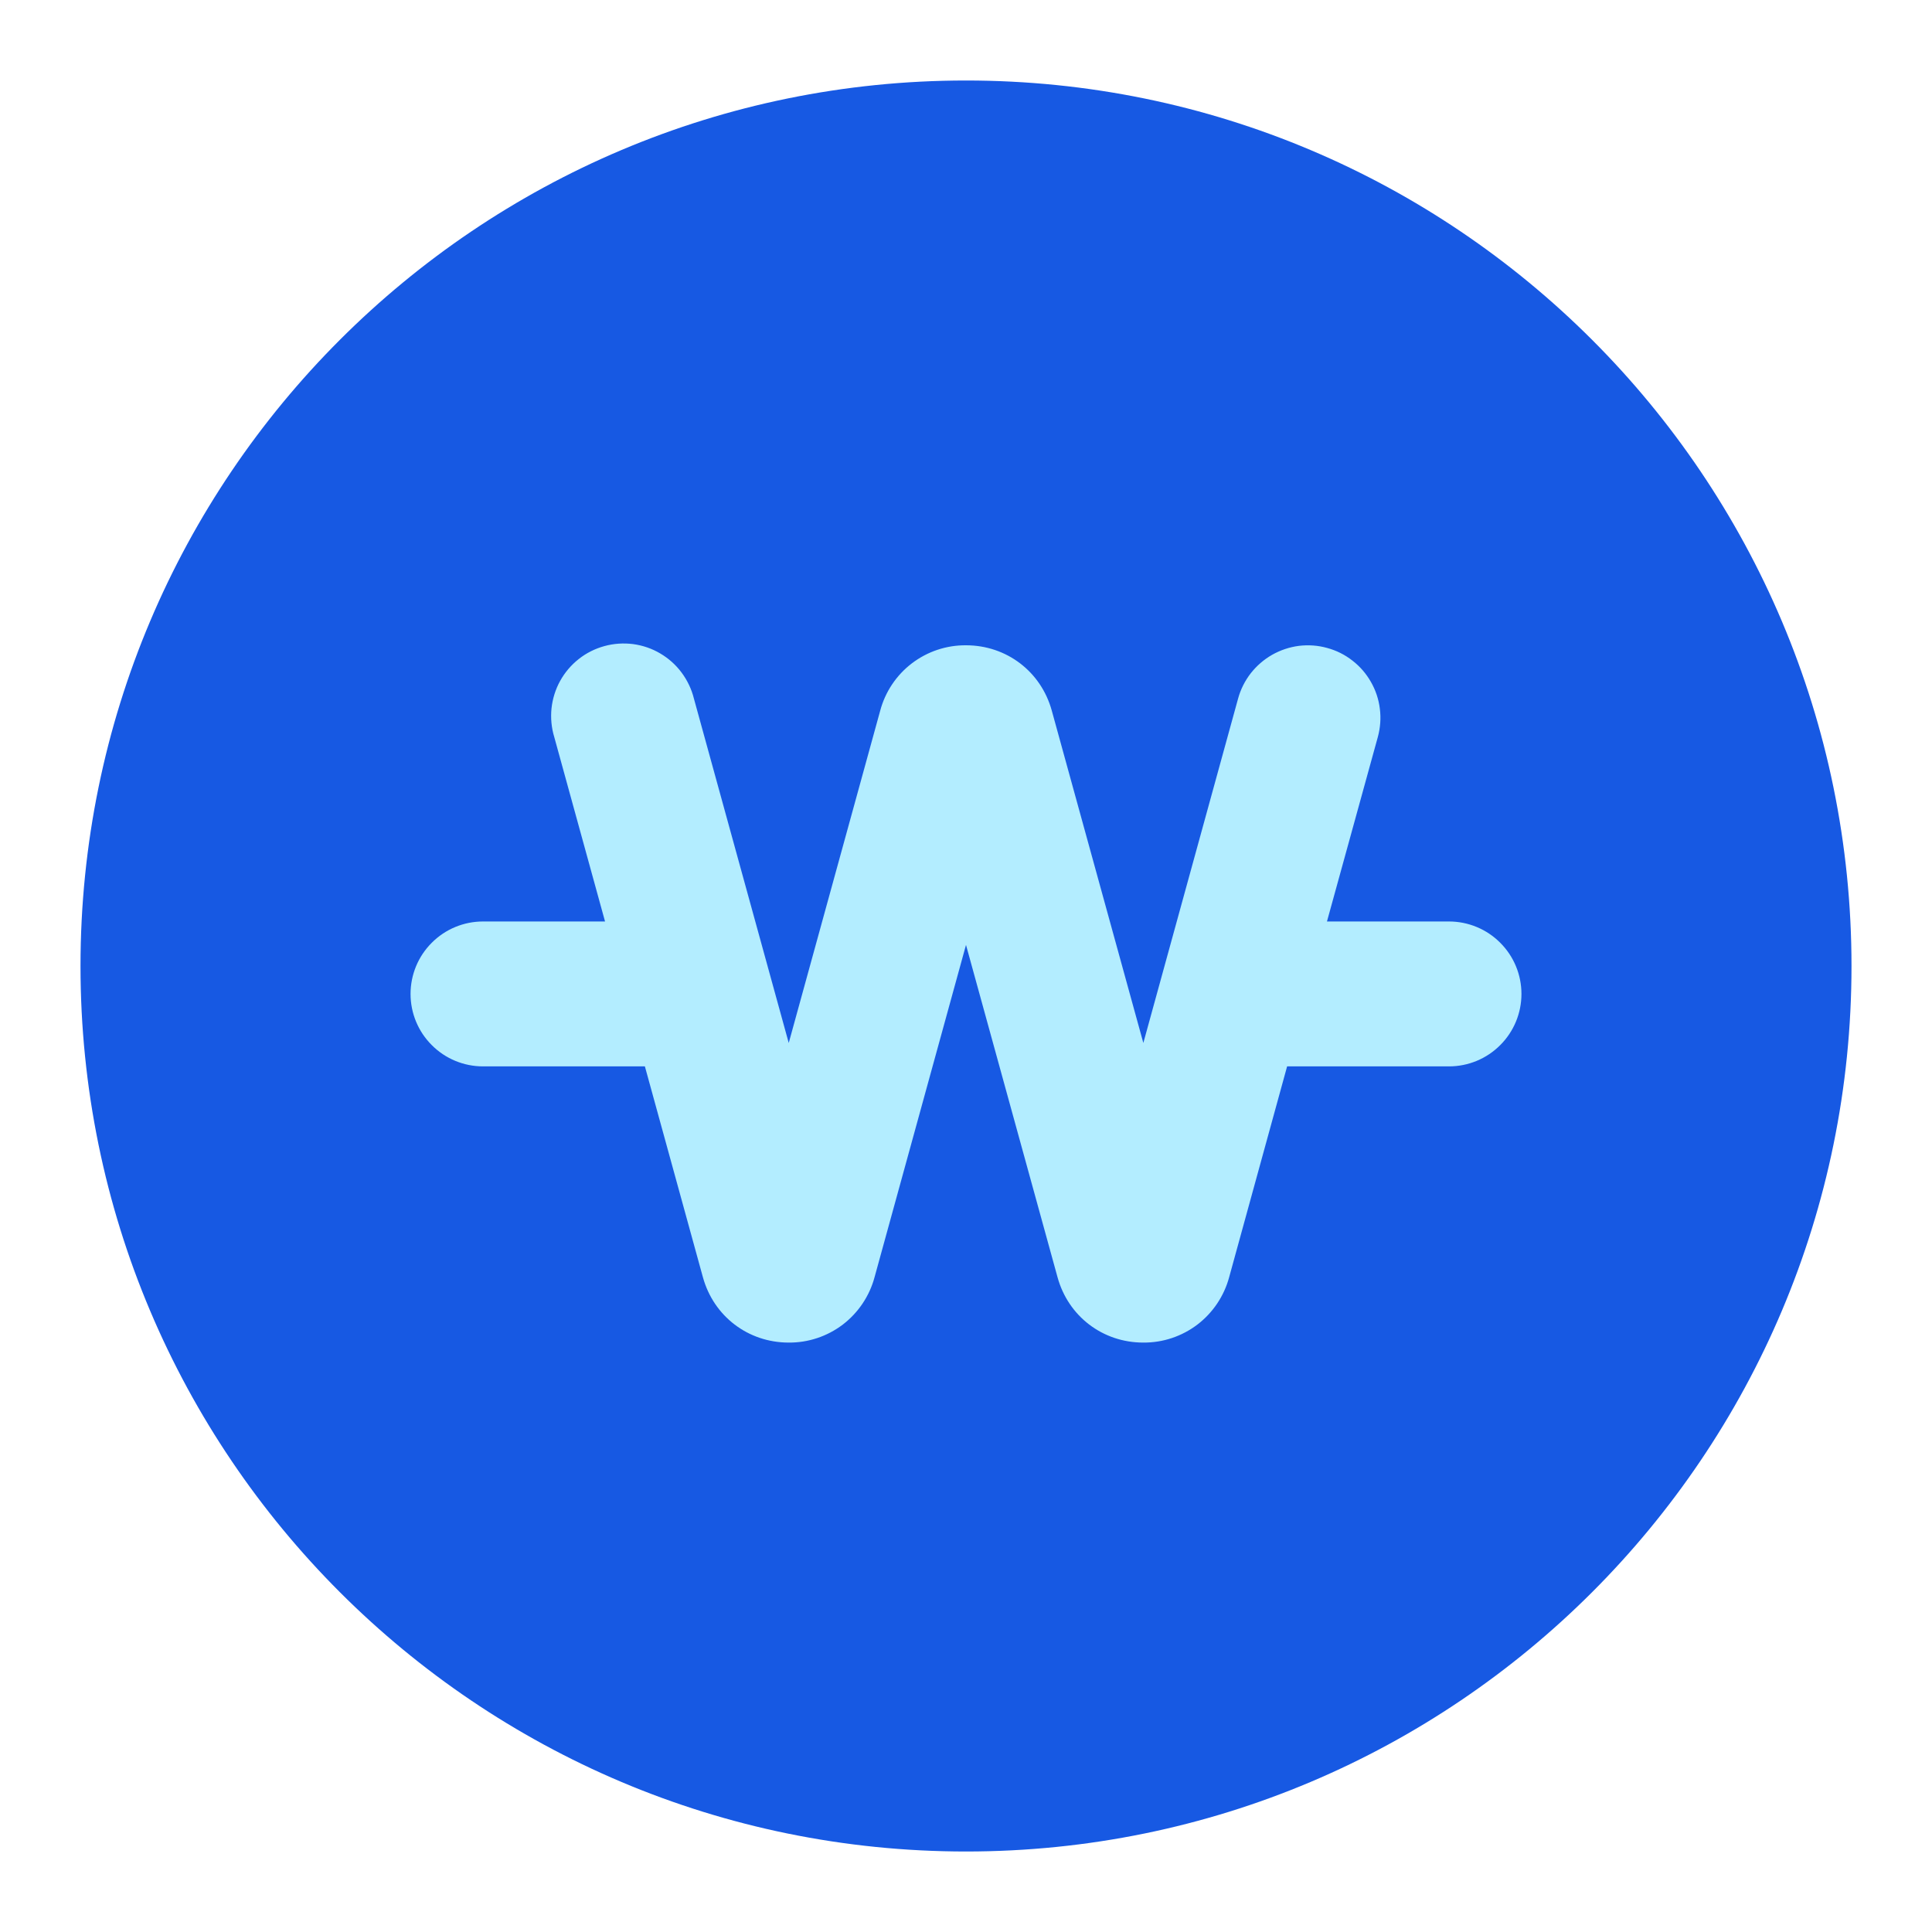 <svg width="24" height="24" viewBox="0 0 24 24" fill="none" xmlns="http://www.w3.org/2000/svg">
<circle cx="12" cy="12" r="7.75" fill="#B3EDFF"/>
<path fill-rule="evenodd" clip-rule="evenodd" d="M18 13.247H15.989L15.269 15.866C15.206 16.1 15.067 16.307 14.875 16.454C14.682 16.601 14.445 16.68 14.203 16.678H14.202C13.698 16.678 13.27 16.351 13.137 15.866L12 11.738L10.864 15.866C10.801 16.1 10.662 16.307 10.47 16.454C10.277 16.601 10.04 16.68 9.798 16.678C9.294 16.678 8.866 16.352 8.732 15.867L8.011 13.247H6C5.761 13.247 5.532 13.152 5.364 12.983C5.195 12.815 5.1 12.586 5.1 12.347C5.1 12.108 5.195 11.879 5.364 11.711C5.532 11.542 5.761 11.447 6 11.447H7.516L6.885 9.155C6.85 9.04 6.839 8.919 6.851 8.8C6.864 8.68 6.9 8.564 6.958 8.459C7.016 8.354 7.095 8.261 7.189 8.187C7.283 8.112 7.392 8.058 7.508 8.026C7.624 7.994 7.745 7.986 7.864 8.001C7.983 8.017 8.098 8.056 8.201 8.117C8.305 8.178 8.396 8.259 8.467 8.355C8.539 8.452 8.591 8.561 8.62 8.678L9.798 12.956L10.934 8.829C10.996 8.595 11.135 8.387 11.328 8.24C11.521 8.093 11.757 8.014 12 8.016C12.504 8.016 12.933 8.343 13.066 8.829L14.203 12.956L15.38 8.678C15.411 8.564 15.465 8.457 15.537 8.364C15.61 8.271 15.7 8.193 15.803 8.134C15.906 8.076 16.019 8.038 16.136 8.023C16.253 8.009 16.372 8.017 16.486 8.049C16.601 8.08 16.707 8.133 16.8 8.206C16.894 8.278 16.972 8.369 17.03 8.471C17.089 8.574 17.127 8.687 17.141 8.805C17.156 8.922 17.147 9.041 17.116 9.155L16.484 11.447H18C18.239 11.447 18.468 11.542 18.636 11.711C18.805 11.879 18.9 12.108 18.9 12.347C18.9 12.586 18.805 12.815 18.636 12.983C18.468 13.152 18.239 13.247 18 13.247M12 1C5.925 1 1 5.925 1 12C1 18.076 5.925 23 12 23C18.075 23 23 18.076 23 12C23 5.925 18.075 1 12 1Z" fill="#1759E3"/>
</svg>
